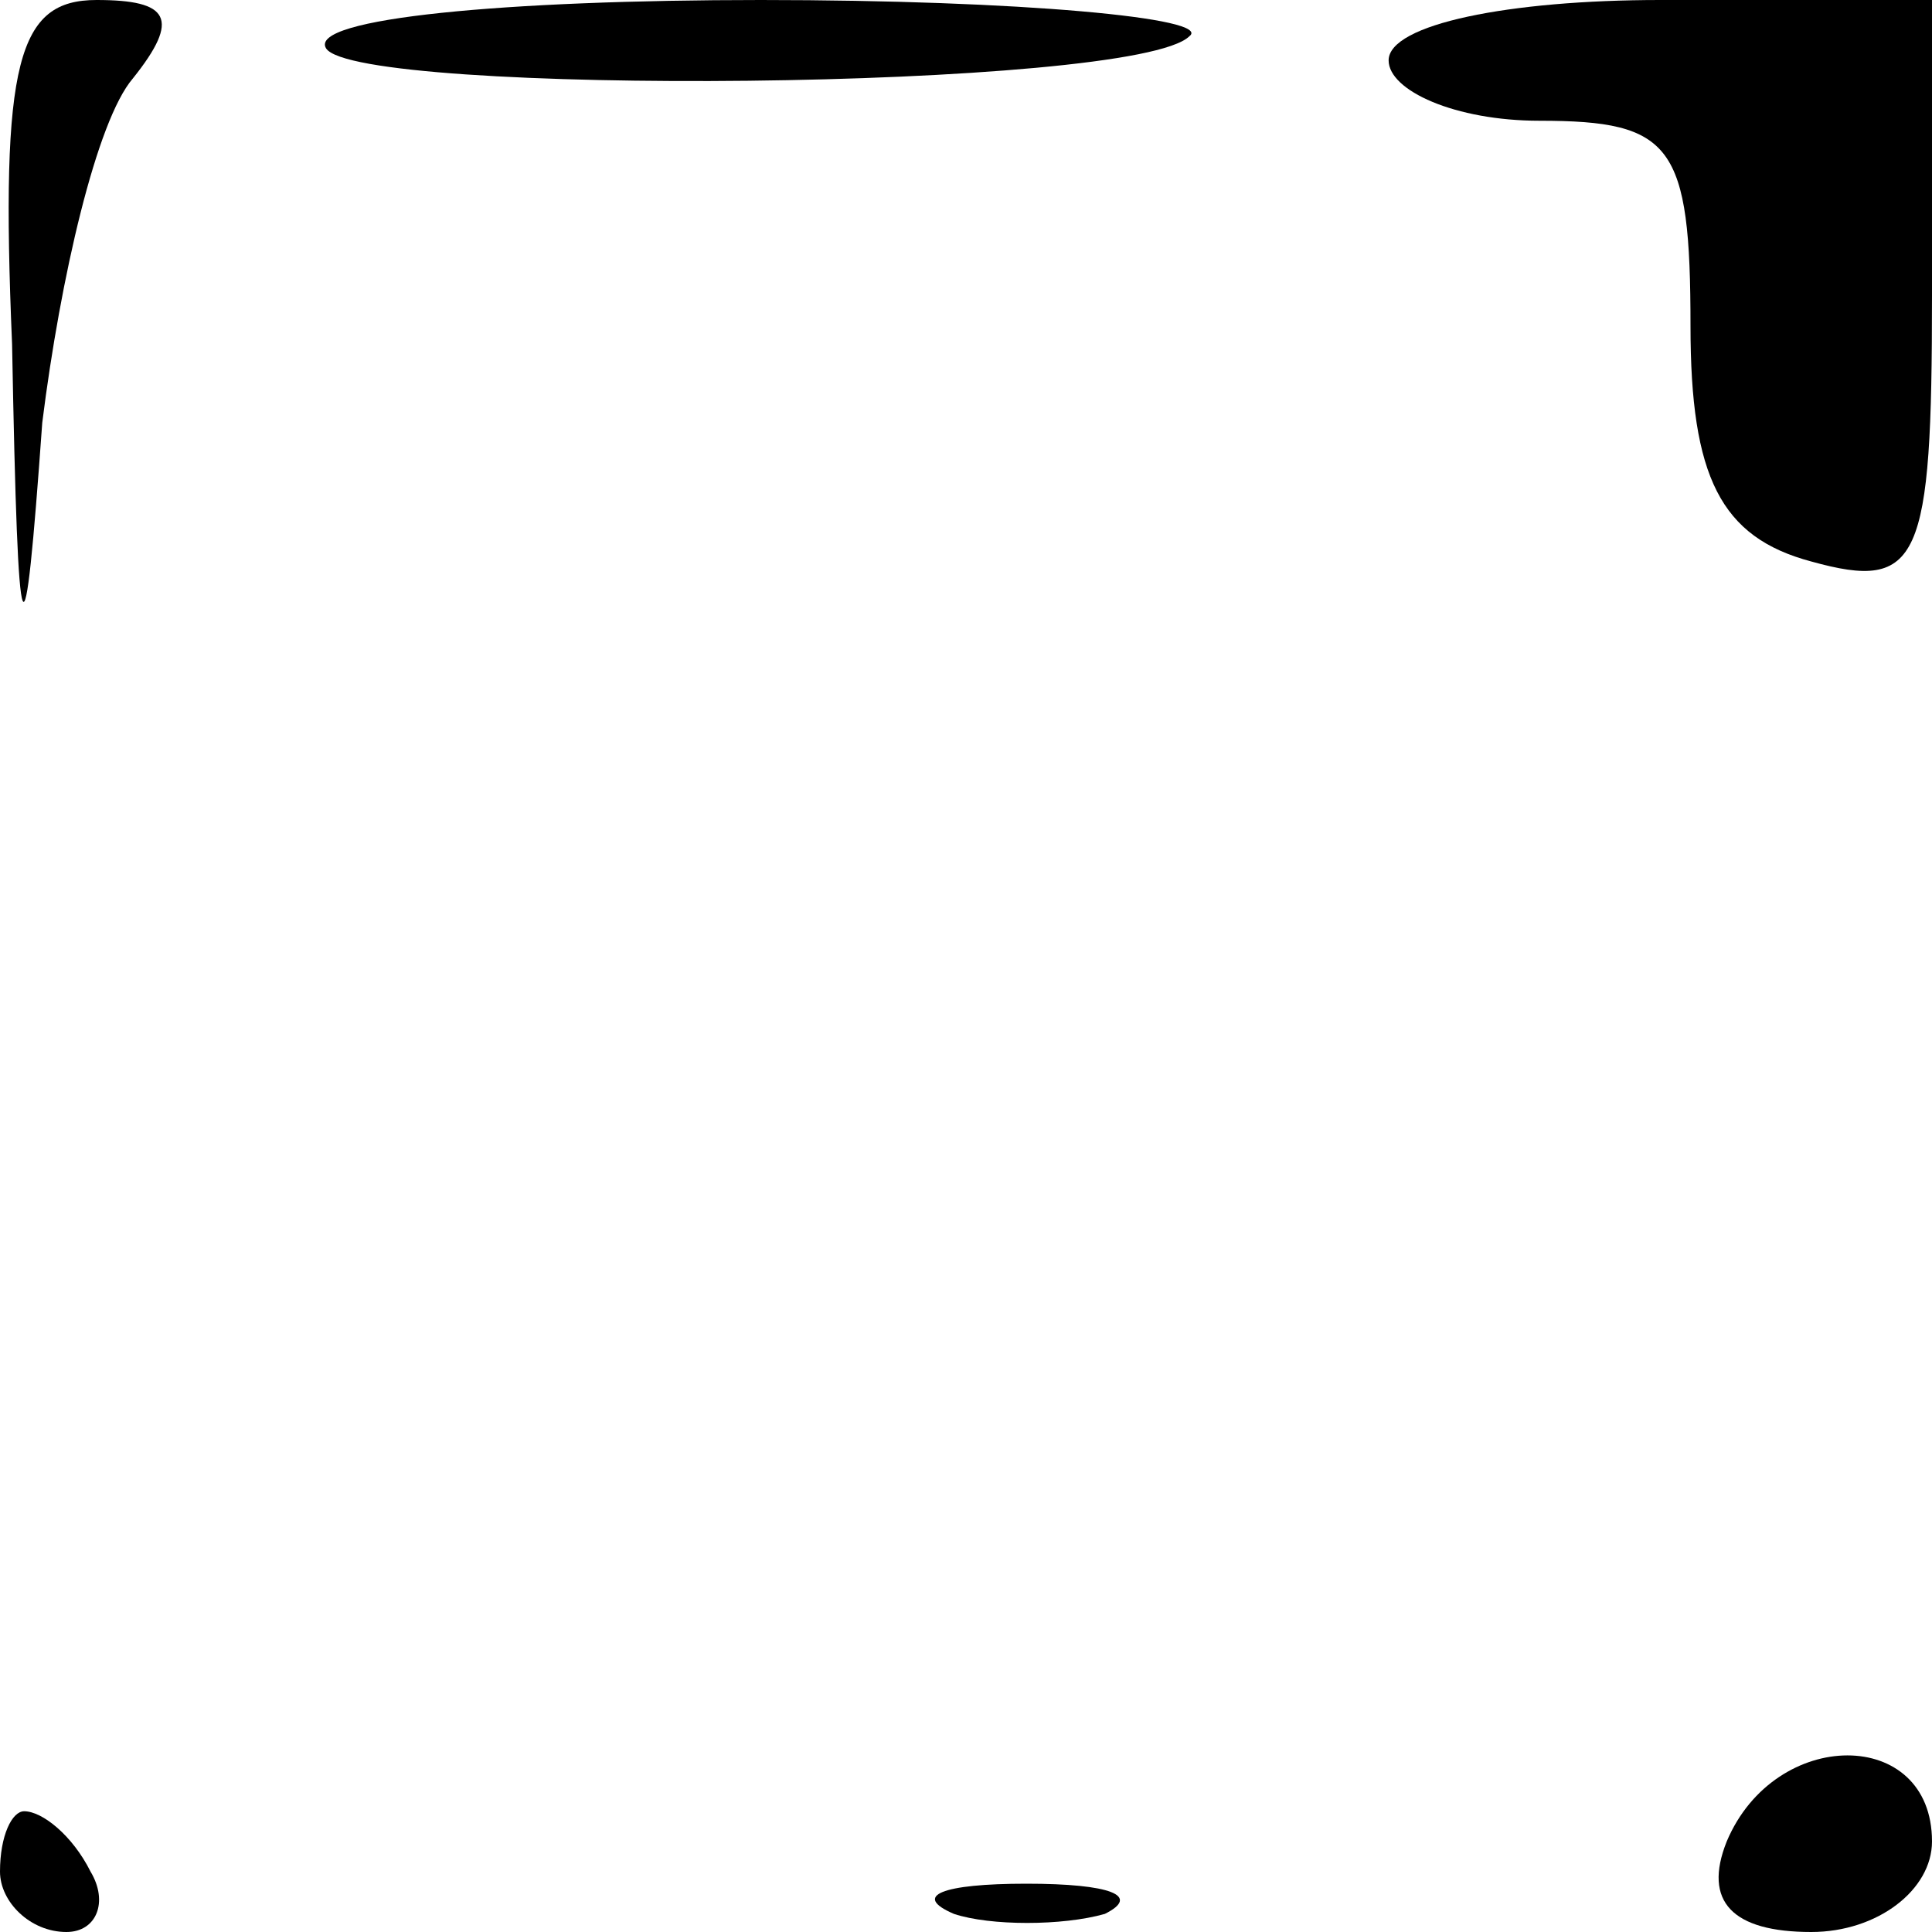 <?xml version="1.0" standalone="no"?>
<!DOCTYPE svg PUBLIC "-//W3C//DTD SVG 20010904//EN"
 "http://www.w3.org/TR/2001/REC-SVG-20010904/DTD/svg10.dtd">
<svg version="1.0" xmlns="http://www.w3.org/2000/svg"
 width="32pt" height="32pt" viewBox="0 0 32 32"
 preserveAspectRatio="xMidYMid meet">
<g transform="translate(0,32) scale(0.1,-0.1)"
fill="#000000" stroke="none">
<path fill="#000000" stroke="none" d="M2 263 c1 -54 2 -55 5 -13 3 24 9 50
15 57 8 10 6 13 -6 13 -13 0 -16 -10 -14 -57z"/>
<path fill="#000000" stroke="none" d="M54 312 c5 -8 134 -7 143 2 4 3 -28 6
-71 6 -42 0 -75 -3 -72 -8z"/>
<path fill="#000000" stroke="none" d="M230 310 c0 -5 11 -10 25 -10 22 0 25
-4 25 -34 0 -25 5 -35 20 -39 18 -5 20 0 20 44 l0 49 -45 0 c-25 0 -45 -4 -45
-10z"/>
<path fill="#000000" stroke="none" d="M286 15 c-4 -10 1 -15 14 -15 11 0 20
7 20 15 0 19 -26 19 -34 0z"/>
<path fill="#000000" stroke="none" d="M0 10 c0 -5 5 -10 11 -10 5 0 7 5 4 10
-3 6 -8 10 -11 10 -2 0 -4 -4 -4 -10z"/>
<path fill="#000000" stroke="none" d="M158 3 c6 -2 18 -2 25 0 6 3 1 5 -13 5
-14 0 -19 -2 -12 -5z"/>
</g>
</svg>
